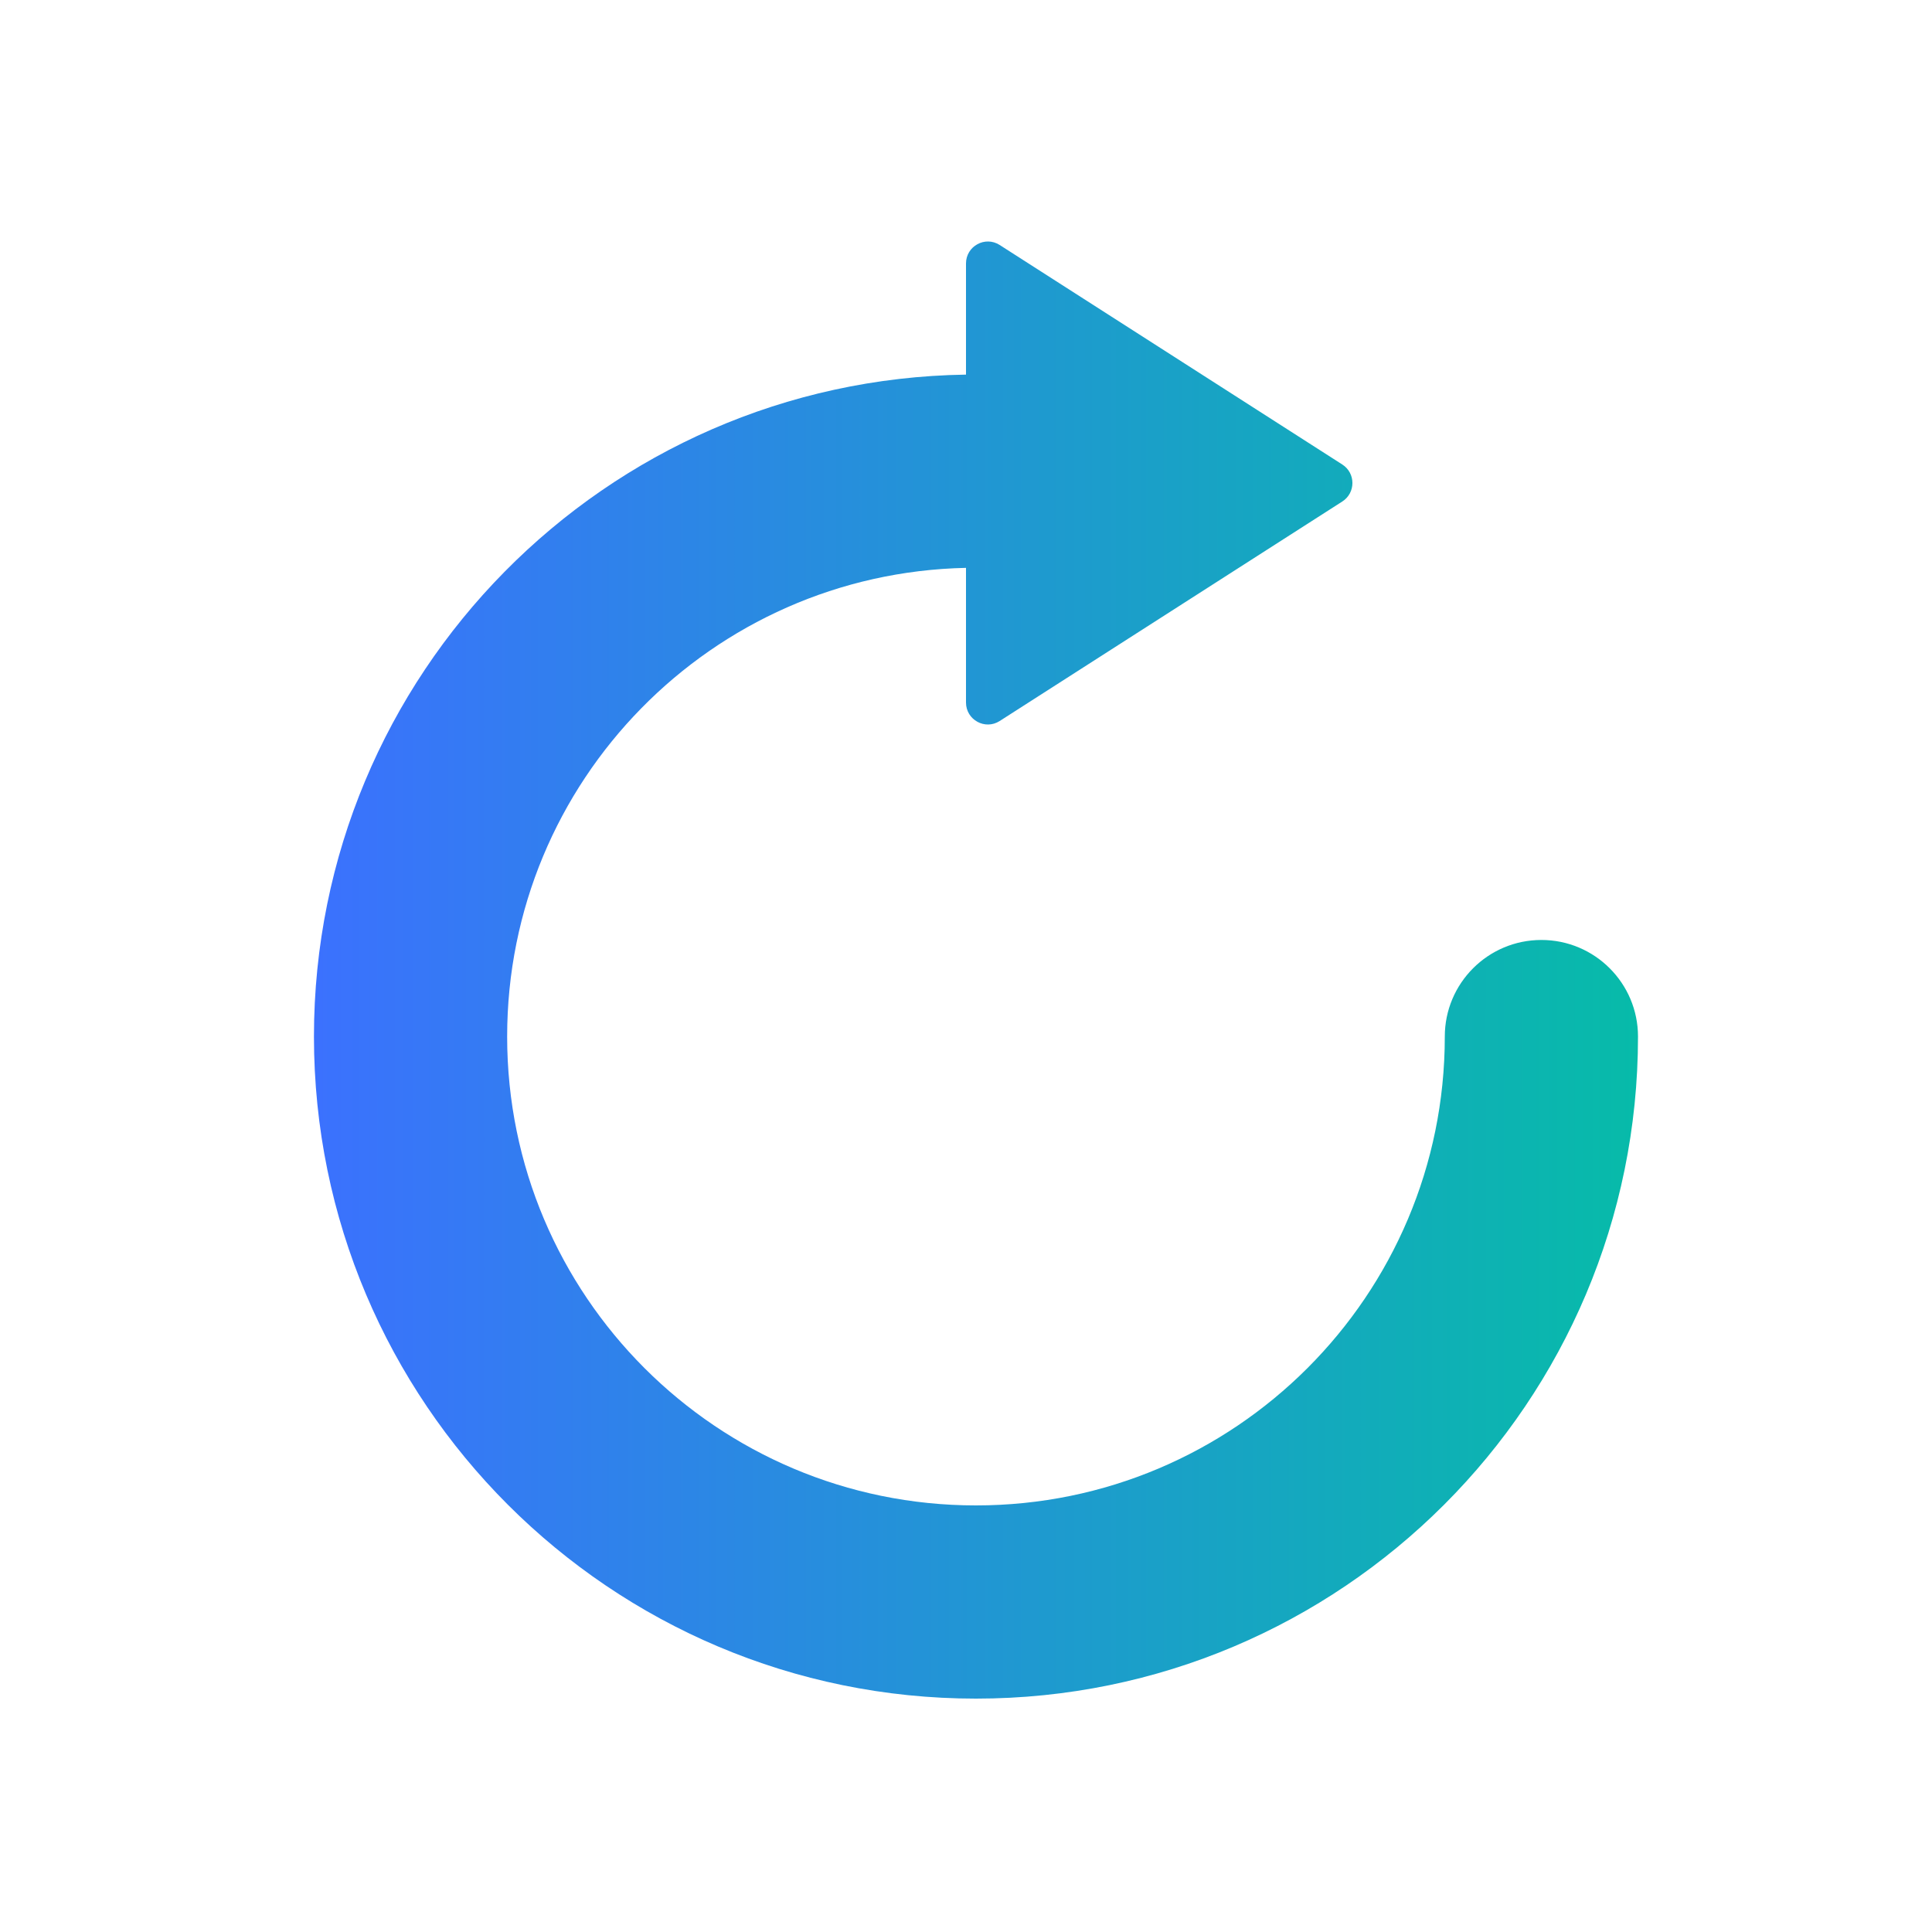 <svg width="40" height="40" viewBox="0 0 40 40" fill="none" xmlns="http://www.w3.org/2000/svg">
<path fill-rule="evenodd" clip-rule="evenodd" d="M27.791 10.383L20.697 14.928C20.395 15.121 20 14.904 20 14.545V11.757C14.735 11.867 10.5 16.17 10.5 21.461C10.5 26.822 14.846 31.168 20.206 31.168C25.567 31.168 29.913 26.822 29.913 21.461C29.913 20.357 30.808 19.461 31.913 19.461C33.017 19.461 33.913 20.357 33.913 21.461C33.913 29.031 27.776 35.168 20.206 35.168C12.637 35.168 6.5 29.031 6.5 21.461C6.5 13.96 12.525 7.867 20 7.756V5.455C20 5.096 20.395 4.879 20.697 5.072L27.791 9.617C28.07 9.796 28.07 10.204 27.791 10.383Z" fill="url(#paint0_linear_4581_5300)"/>
<defs>
<linearGradient id="paint0_linear_4581_5300" x1="6.5" y1="20.084" x2="33.913" y2="20.084" gradientUnits="userSpaceOnUse">
<stop stop-color="#3B71FE"/>
<stop offset="1" stop-color="#07BBA9"/>
</linearGradient>
</defs>
</svg>
